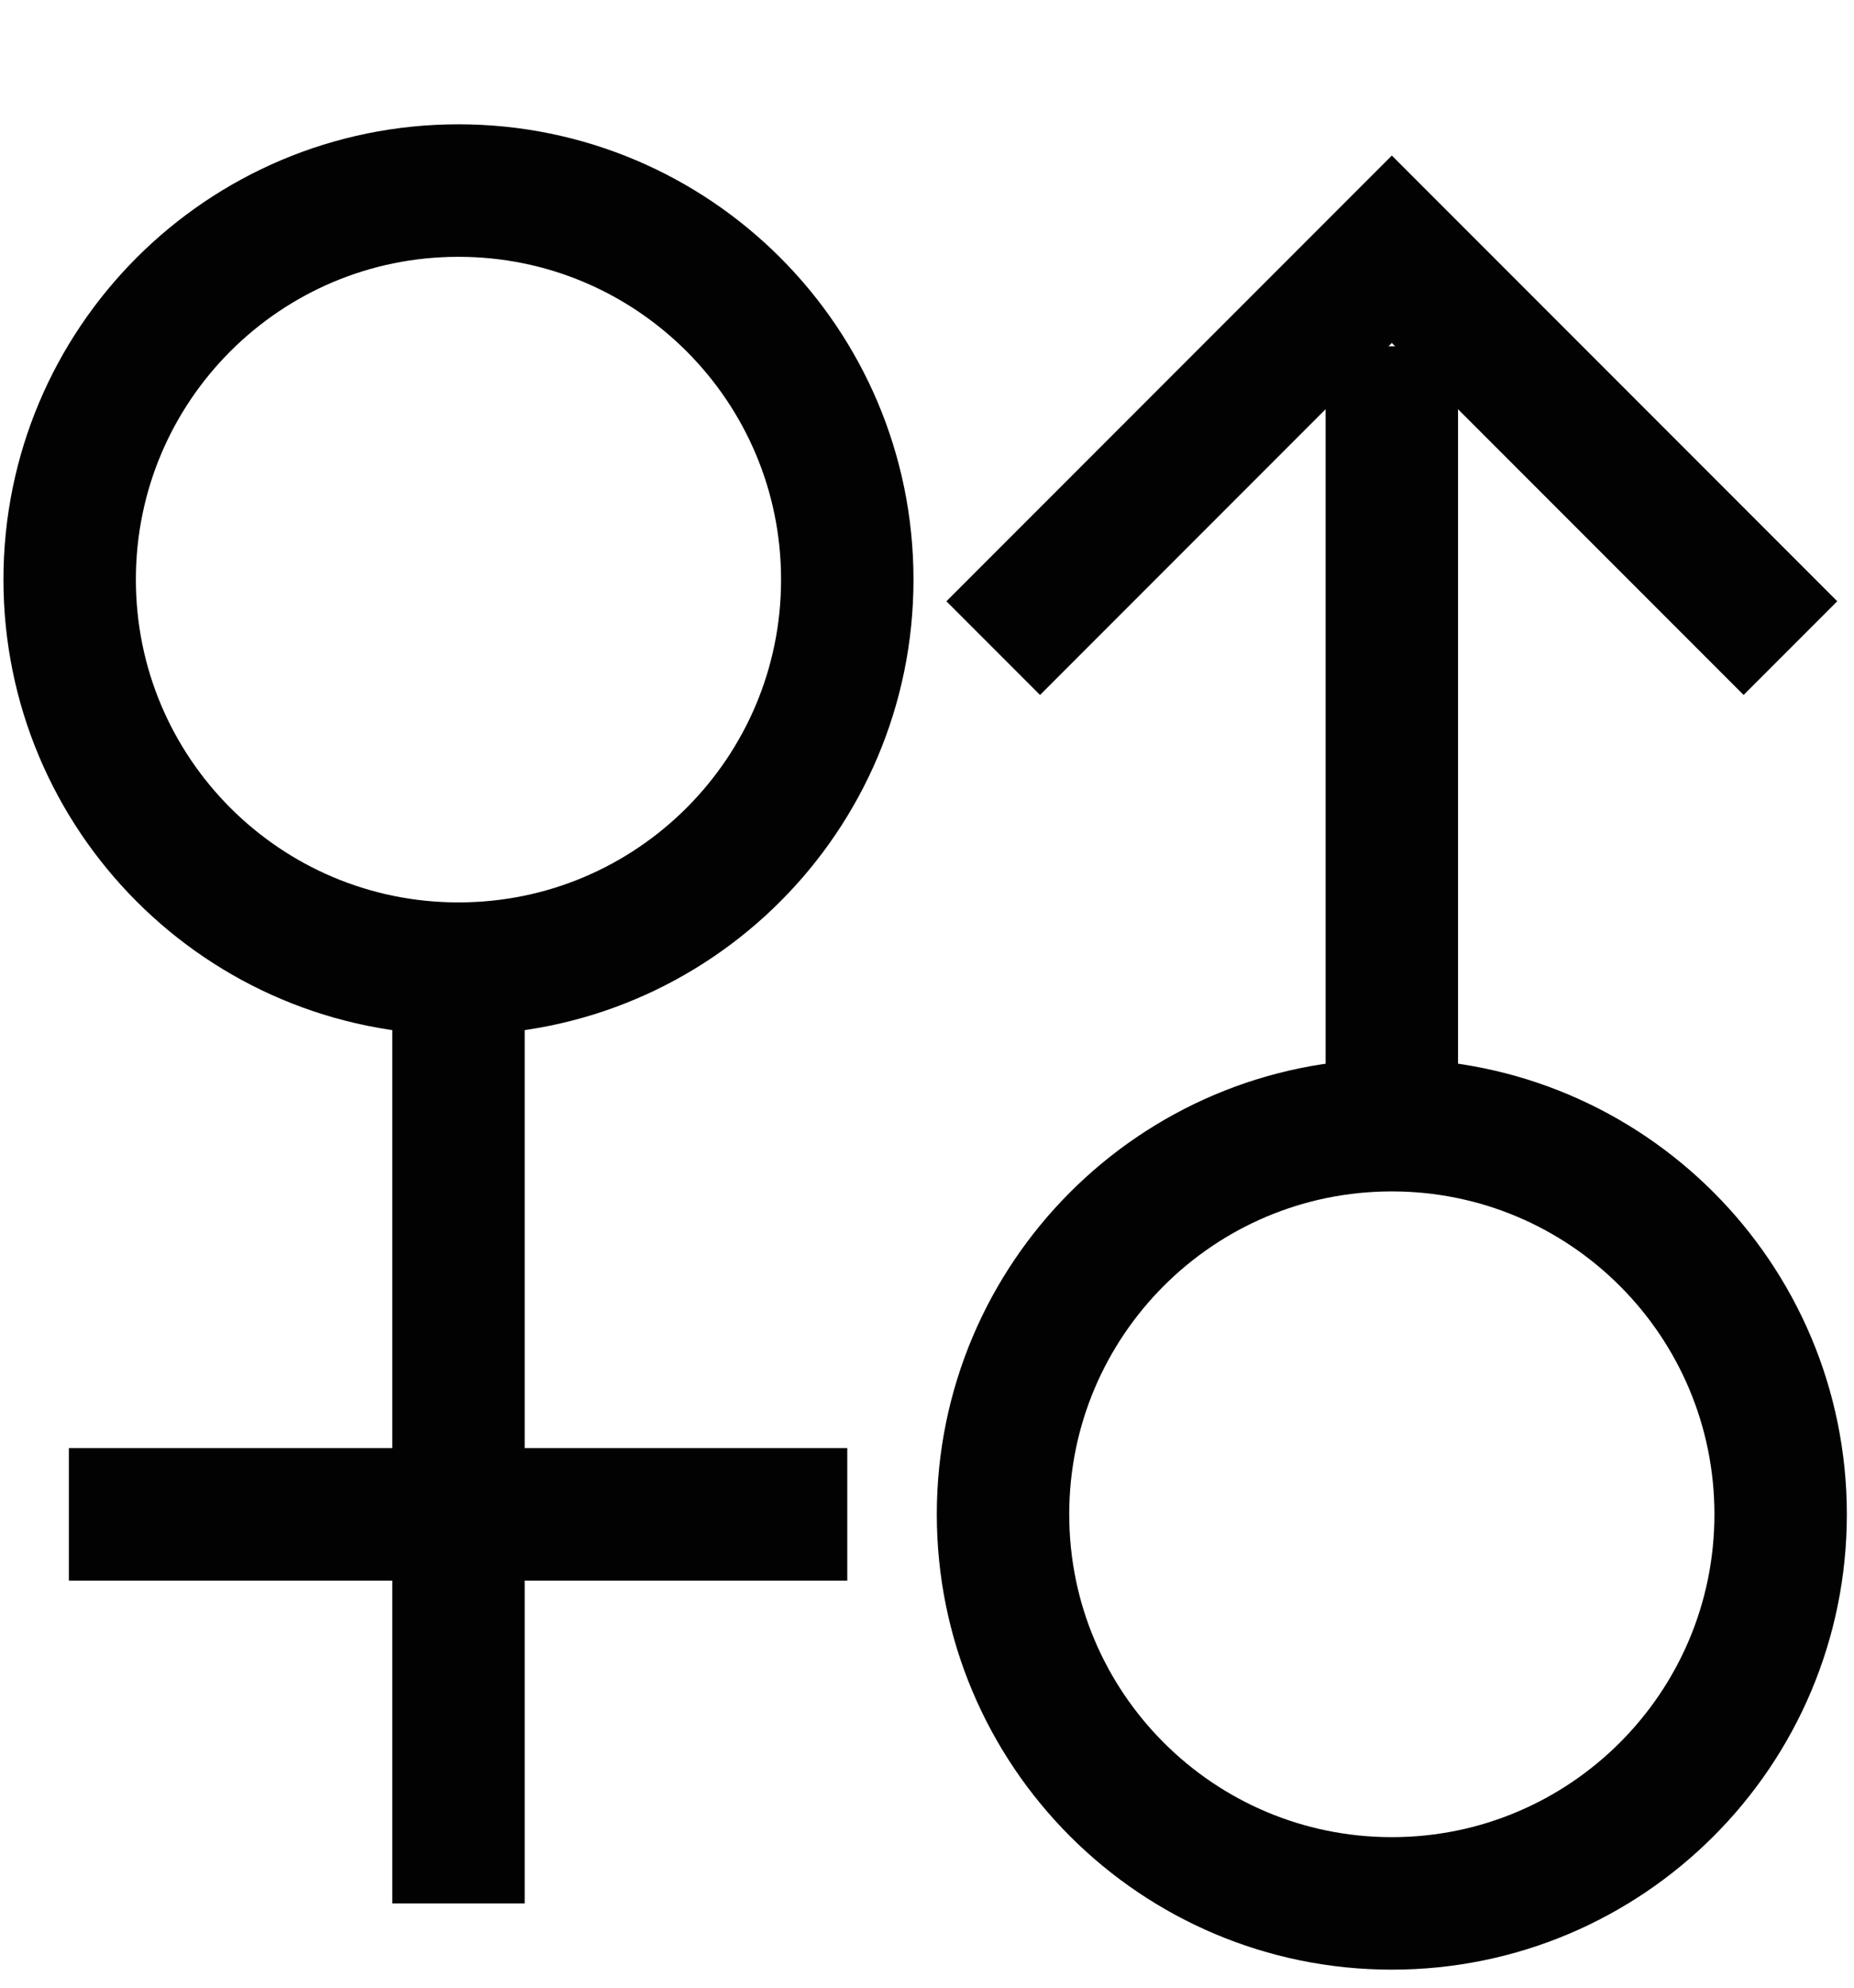 <svg width="14" height="15" viewBox="0 0 14 15" fill="none" xmlns="http://www.w3.org/2000/svg">
<path d="M3.462 7.31C5.084 7.31 6.398 5.995 6.398 4.374C6.398 2.752 5.084 1.438 3.462 1.438C1.84 1.438 0.526 2.752 0.526 4.374C0.526 5.995 1.84 7.31 3.462 7.31Z" stroke="#020202" stroke-miterlimit="10"/>
<path d="M10.51 14.364C12.131 14.364 13.446 13.049 13.446 11.428C13.446 9.806 12.131 8.491 10.51 8.491C8.888 8.491 7.574 9.806 7.574 11.428C7.574 13.049 8.888 14.364 10.51 14.364Z" stroke="#020202" stroke-miterlimit="10"/>
<path d="M10.51 2.613V8.485" stroke="#020202" stroke-miterlimit="10"/>
<path d="M3.462 7.316V14.364" stroke="#020202" stroke-miterlimit="10"/>
<path d="M7.5 4.891L10.51 1.881L13.52 4.891" stroke="#020202" stroke-miterlimit="10"/>
<path d="M0.52 11.428H6.398" stroke="#020202" stroke-miterlimit="10"/>
</svg>
